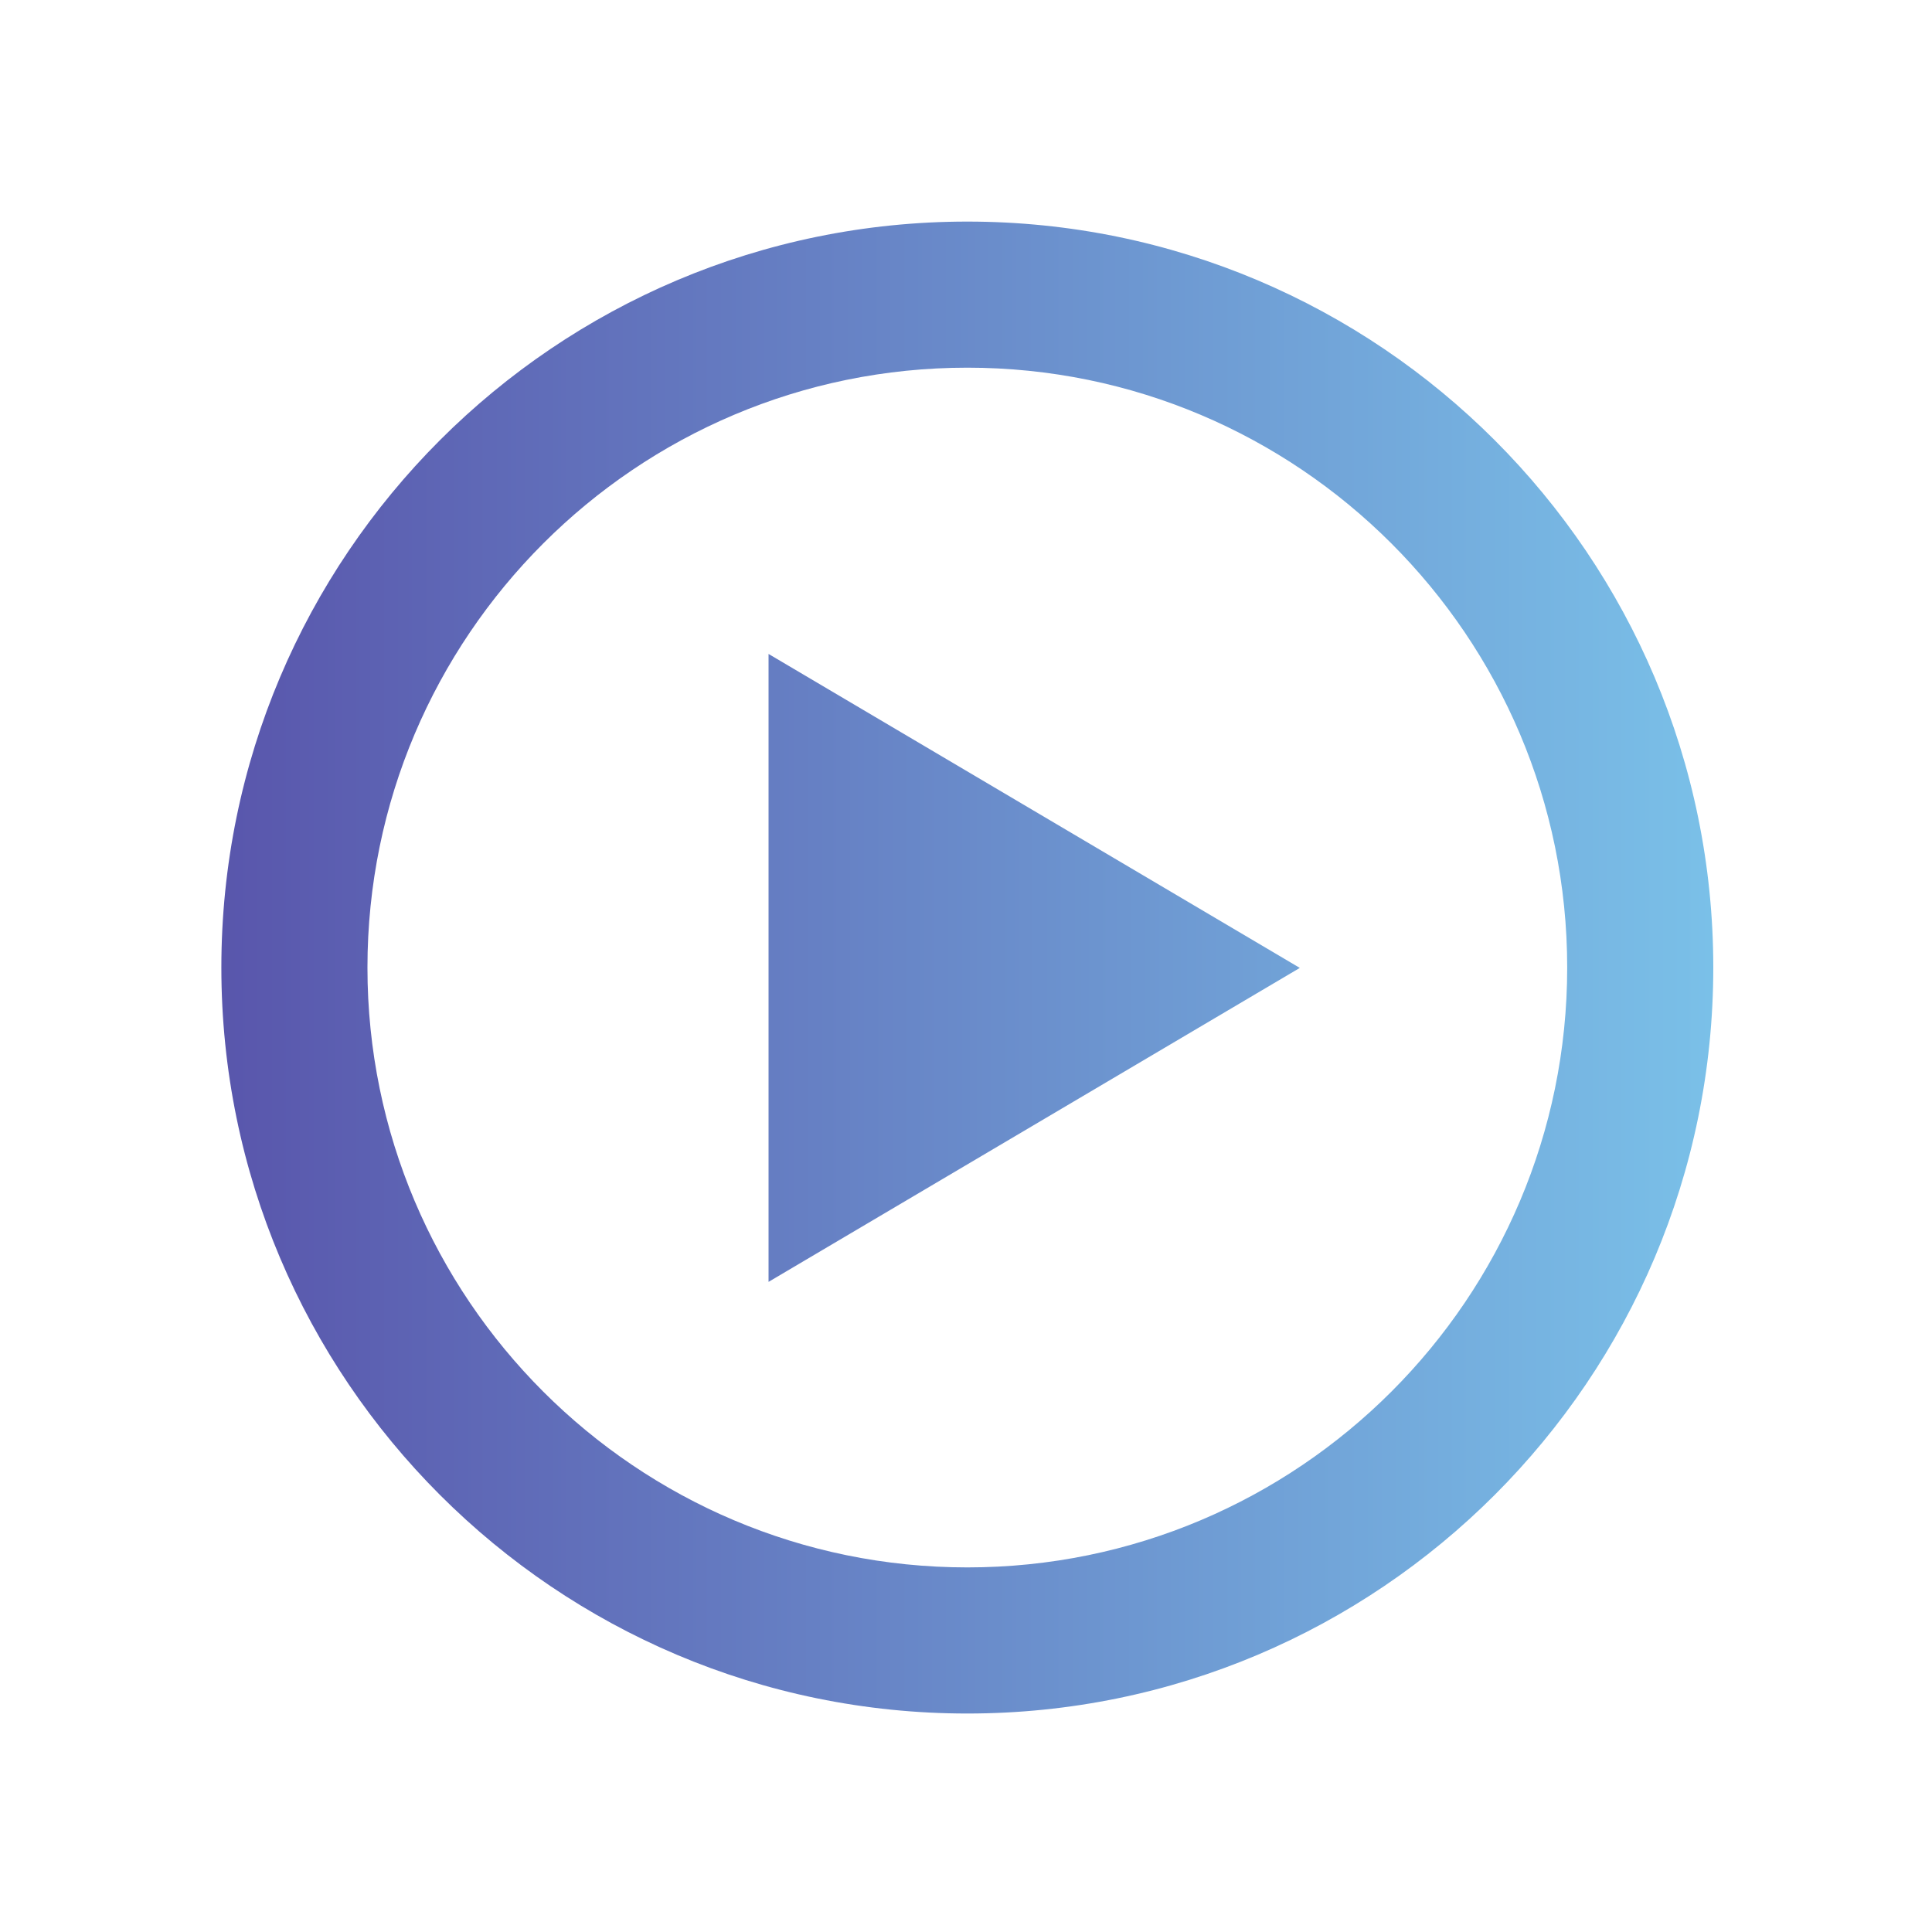 <?xml version="1.0" encoding="UTF-8" standalone="no"?>
<!DOCTYPE svg PUBLIC "-//W3C//DTD SVG 1.1//EN" "http://www.w3.org/Graphics/SVG/1.1/DTD/svg11.dtd">
<svg width="100%" height="100%" viewBox="0 0 800 800" version="1.1" xmlns="http://www.w3.org/2000/svg" xmlns:xlink="http://www.w3.org/1999/xlink" xml:space="preserve" xmlns:serif="http://www.serif.com/" style="fill-rule:evenodd;clip-rule:evenodd;stroke-linejoin:round;stroke-miterlimit:2;">
    <g transform="matrix(1,0,0,1,-235,-1950)">
        <g transform="matrix(2.02,0,0,2.02,-51.803,1393.69)">
            <rect x="142.327" y="275.741" width="396.011" height="396.011" style="fill:none;"/>
            <g>
                <g transform="matrix(0.495,0,0,0.495,-1818.69,-130.418)">
                    <path d="M4361.54,911.598C4532.04,911.598 4670.46,1050.02 4670.46,1220.52C4670.46,1391.01 4532.04,1529.44 4361.54,1529.44C4191.04,1529.44 4052.62,1391.01 4052.62,1220.52C4052.62,1050.02 4191.04,911.598 4361.54,911.598ZM4361.54,972.099C4498.65,972.099 4609.96,1083.41 4609.96,1220.52C4609.96,1357.62 4498.65,1468.93 4361.54,1468.93C4224.44,1468.93 4113.12,1357.62 4113.12,1220.52C4113.12,1083.41 4224.44,972.099 4361.54,972.099Z" style="fill:url(#_Linear1);"/>
                </g>
                <g transform="matrix(9.2969e-17,1.676,-1.418,-1.36332e-17,1995,-89.641)">
                    <path d="M336.189,1118.88L374.589,1195.68L297.789,1195.68L336.189,1118.88Z" style="fill:url(#_Linear2);"/>
                </g>
            </g>
        </g>
    </g>
    <defs>
        <linearGradient id="_Linear1" x1="0" y1="0" x2="1" y2="0" gradientUnits="userSpaceOnUse" gradientTransform="matrix(617.839,0,0,617.839,4052.62,1220.52)"><stop offset="0" style="stop-color:rgb(89,86,172);stop-opacity:1"/><stop offset="1" style="stop-color:rgb(122,192,232);stop-opacity:1"/></linearGradient>
        <linearGradient id="_Linear2" x1="0" y1="0" x2="1" y2="0" gradientUnits="userSpaceOnUse" gradientTransform="matrix(-6.73381e-13,-215.636,154.456,-6.61503e-13,336.189,1274.46)"><stop offset="0" style="stop-color:rgb(89,86,172);stop-opacity:1"/><stop offset="1" style="stop-color:rgb(122,192,232);stop-opacity:1"/></linearGradient>
    </defs>
</svg>
